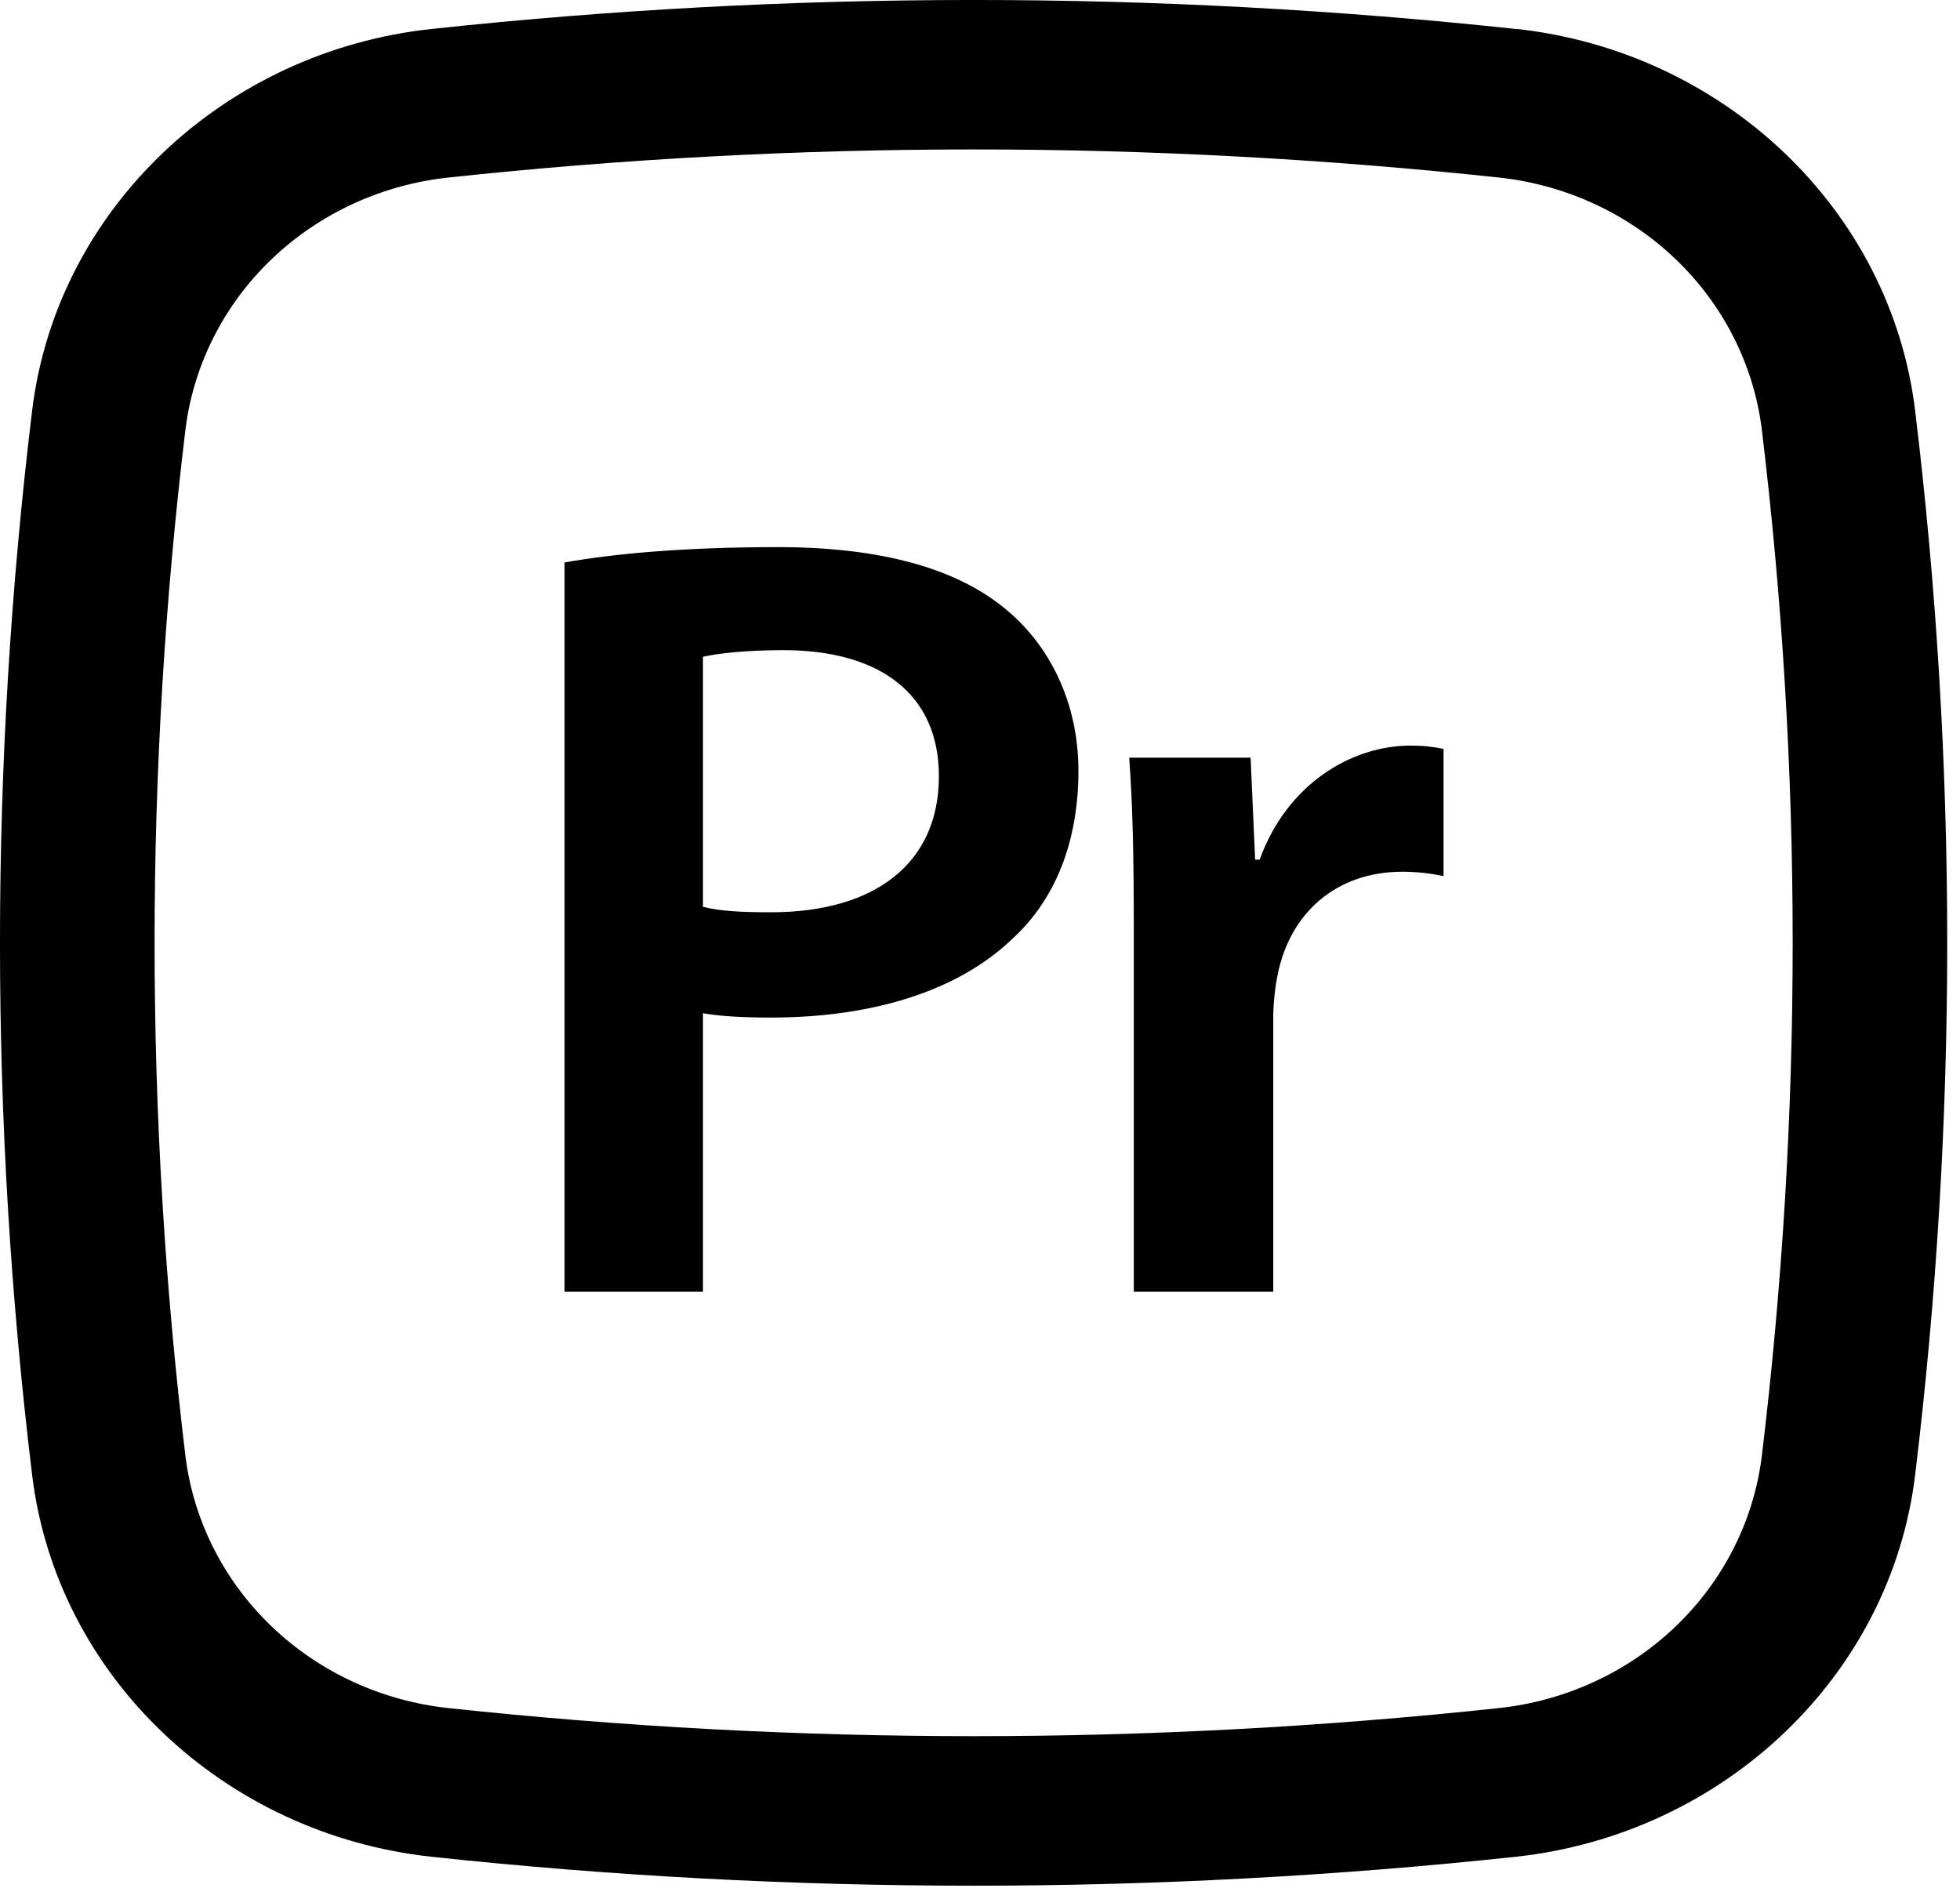 <svg width="32" height="31" viewBox="0 0 32 31" fill="none" xmlns="http://www.w3.org/2000/svg">
<path fill-rule="evenodd" clip-rule="evenodd" d="M7.323 2.898C13.021 2.287 18.771 2.287 24.469 2.898C25.556 3.014 26.572 3.482 27.351 4.225C28.13 4.968 28.627 5.943 28.762 6.993C29.437 12.573 29.437 18.21 28.762 23.79C28.627 24.84 28.13 25.815 27.351 26.558C26.572 27.301 25.556 27.769 24.469 27.885C18.771 28.496 13.021 28.496 7.323 27.885C6.236 27.769 5.22 27.301 4.441 26.558C3.662 25.815 3.165 24.84 3.03 23.79C2.355 18.21 2.355 12.573 3.03 6.993C3.165 5.943 3.662 4.968 4.441 4.225C5.22 3.482 6.236 3.014 7.323 2.898ZM24.748 0.473C18.865 -0.158 12.927 -0.158 7.044 0.473C3.657 0.837 0.921 3.417 0.524 6.708C-0.175 12.477 -0.175 18.306 0.524 24.075C0.921 27.366 3.655 29.945 7.044 30.312C12.927 30.942 18.865 30.942 24.748 30.312C28.135 29.945 30.871 27.366 31.268 24.075C31.966 18.306 31.966 12.477 31.268 6.708C30.871 3.417 28.137 0.837 24.748 0.471V0.473ZM11.477 21.088L9.217 21.088L9.217 9.182C10.032 9.039 11.162 8.932 12.699 8.932C14.366 8.932 15.588 9.272 16.384 9.916C17.125 10.507 17.607 11.456 17.607 12.584C17.607 13.73 17.236 14.679 16.532 15.323C15.623 16.2 14.199 16.612 12.588 16.612C12.162 16.612 11.773 16.594 11.477 16.541L11.477 21.088ZM12.79 10.614C12.162 10.614 11.717 10.668 11.477 10.722V14.804C11.755 14.876 12.125 14.893 12.588 14.893C14.292 14.893 15.329 14.088 15.329 12.673C15.329 11.331 14.366 10.614 12.791 10.614H12.79ZM20.788 21.088H18.511V15.18C18.511 13.998 18.494 13.157 18.436 12.369H20.418L20.492 14.034H20.566C21.011 12.799 22.066 12.172 23.029 12.172C23.251 12.172 23.383 12.19 23.568 12.226V14.303C23.348 14.256 23.124 14.232 22.9 14.231C21.807 14.231 21.066 14.911 20.863 15.896C20.817 16.12 20.792 16.348 20.788 16.576V21.088Z" fill="black"/>
</svg>
